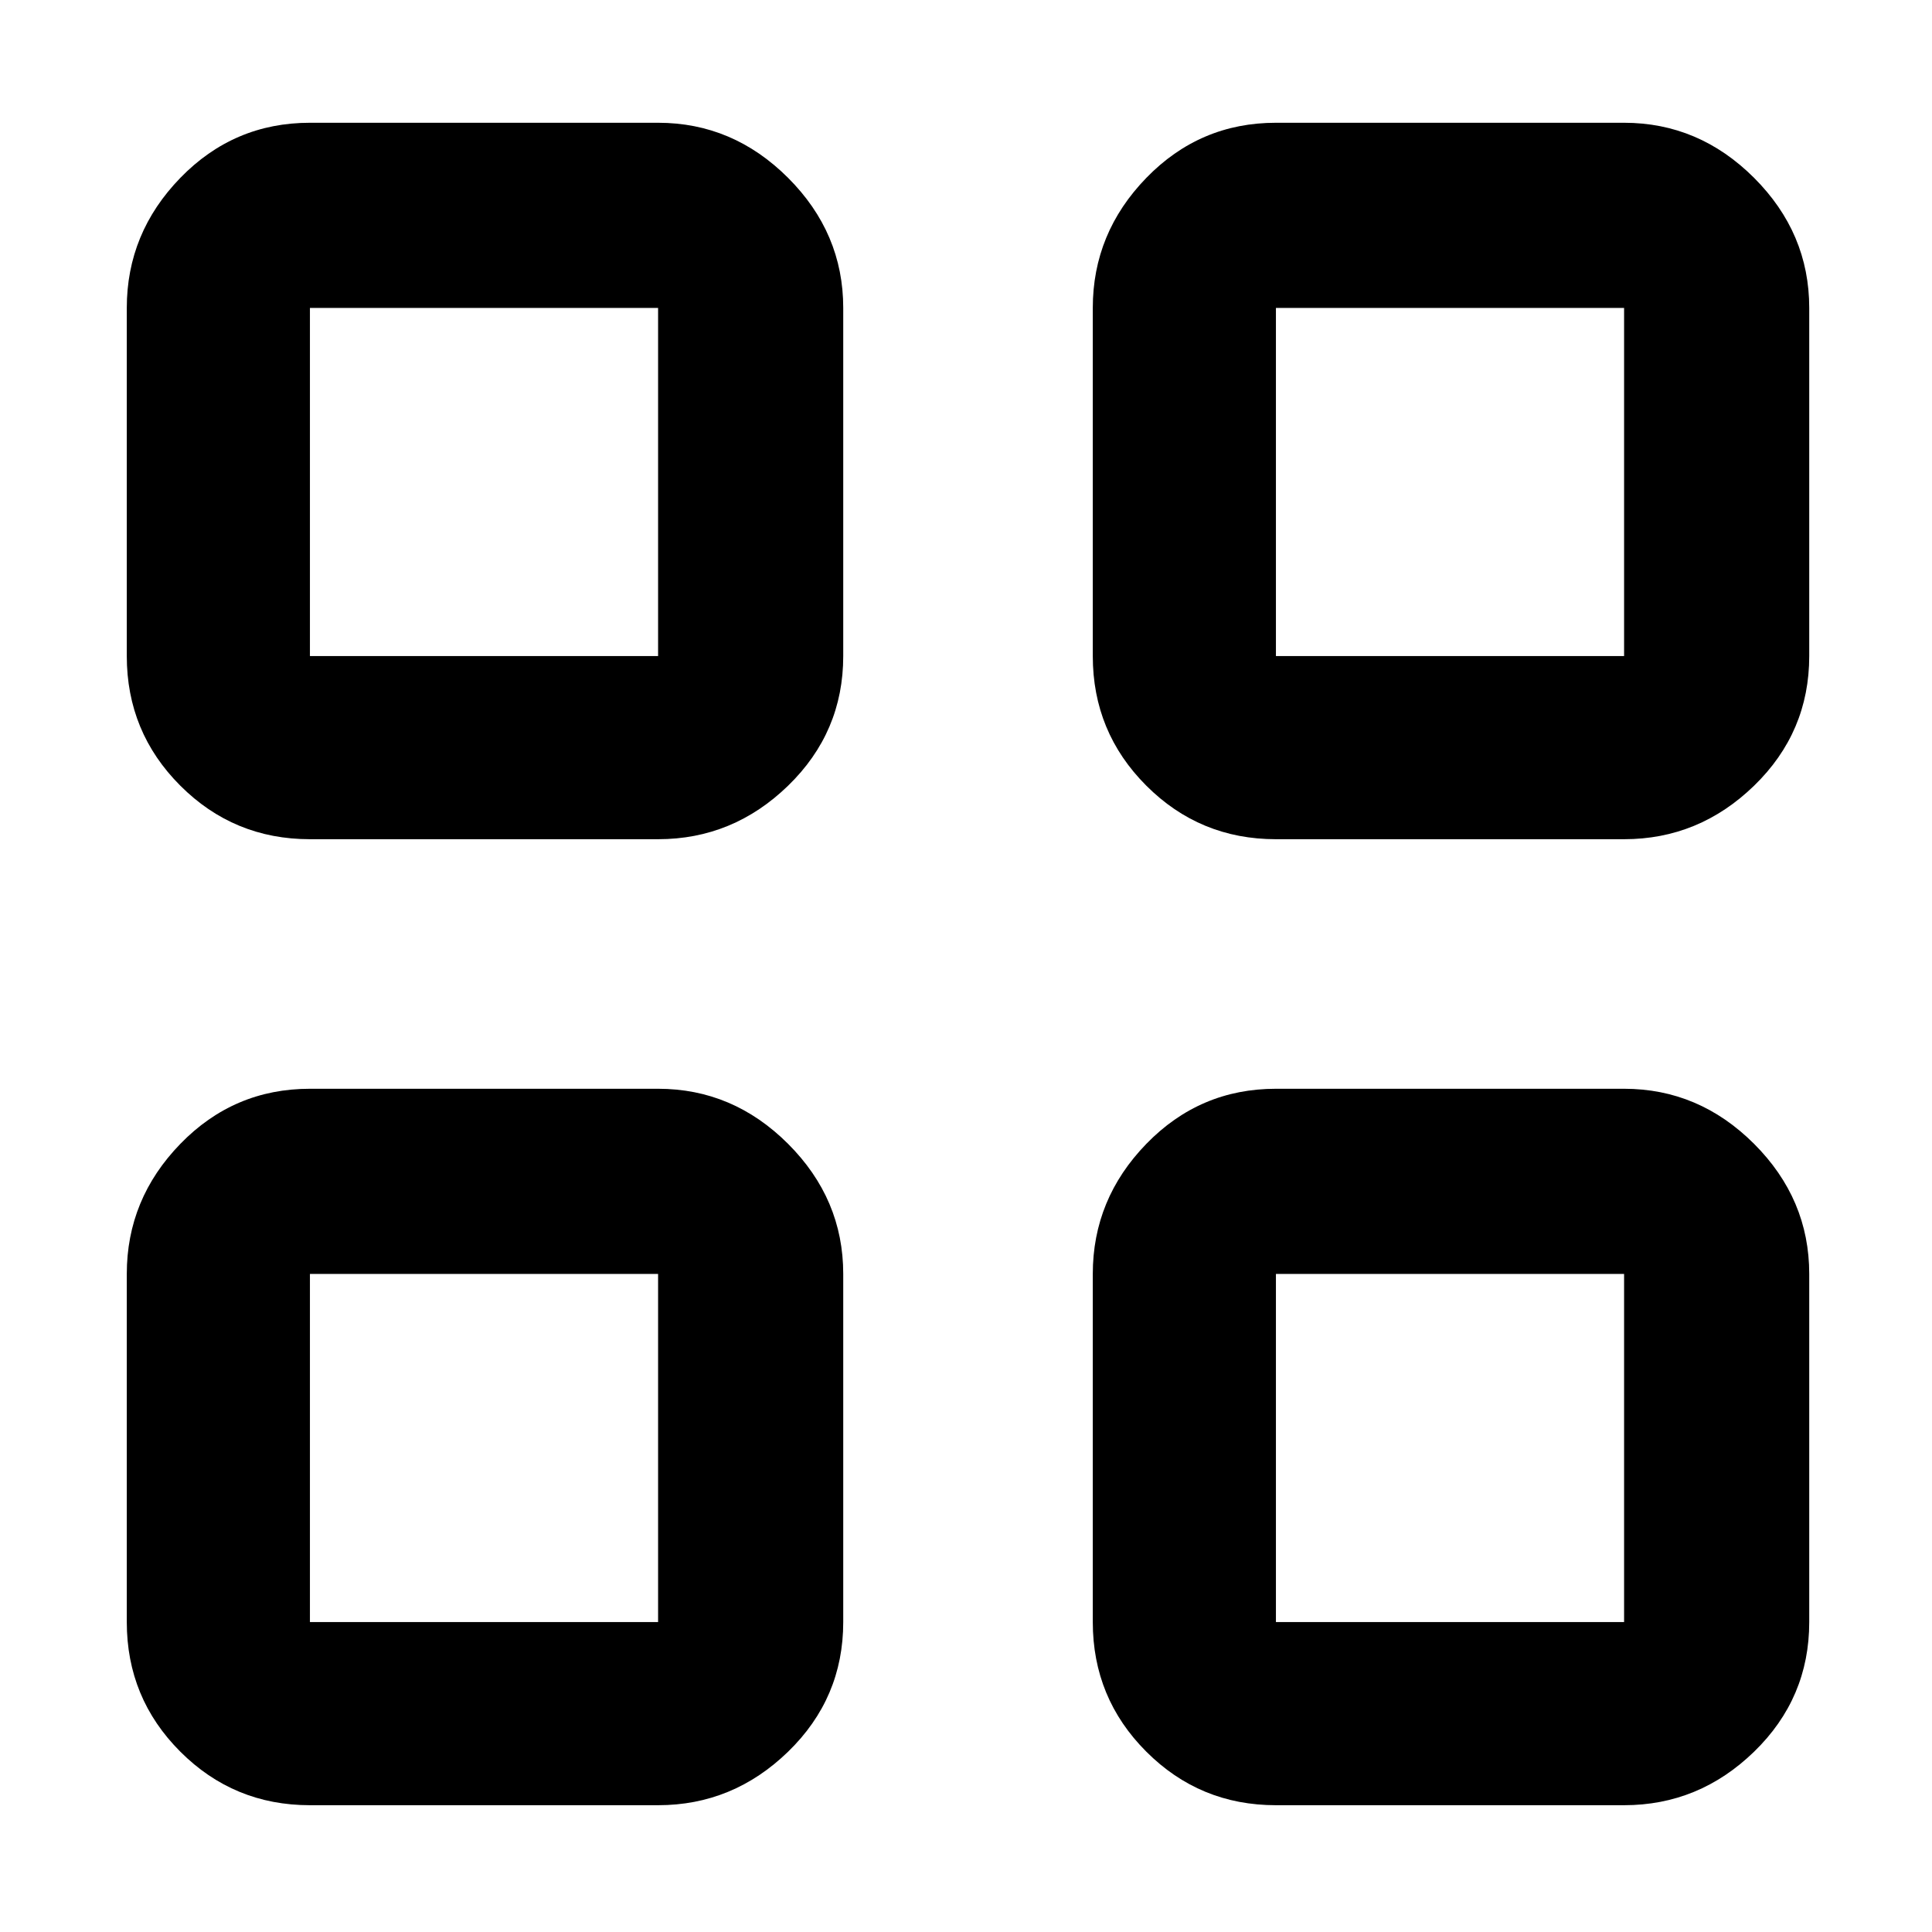<svg xmlns="http://www.w3.org/2000/svg" height="48" viewBox="0 -960 960 960" width="48"><path d="M327-543H154q-37.8 0-64.4-26.6Q63-596.2 63-634v-173q0-37.21 26.6-64.61Q116.2-899 154-899h173q37.21 0 64.61 27.39Q419-844.21 419-807v173q0 37.8-27.39 64.4Q364.21-543 327-543Zm-173-91h173v-173H154v173ZM327-63H154q-37.8 0-64.4-26.6Q63-116.2 63-154v-173q0-37.21 26.6-64.61Q116.2-419 154-419h173q37.21 0 64.61 27.39Q419-364.21 419-327v173q0 37.8-27.39 64.4Q364.21-63 327-63Zm-173-91h173v-173H154v173Zm653-389H634q-37.8 0-64.4-26.6Q543-596.2 543-634v-173q0-37.21 26.6-64.61Q596.2-899 634-899h173q37.21 0 64.61 27.39Q899-844.21 899-807v173q0 37.8-27.39 64.4Q844.21-543 807-543Zm-173-91h173v-173H634v173ZM807-63H634q-37.8 0-64.4-26.6Q543-116.2 543-154v-173q0-37.21 26.6-64.61Q596.2-419 634-419h173q37.21 0 64.61 27.39Q899-364.21 899-327v173q0 37.8-27.39 64.4Q844.21-63 807-63Zm-173-91h173v-173H634v173ZM327-634Zm0 307Zm307-307Zm0 307Z"/></svg>